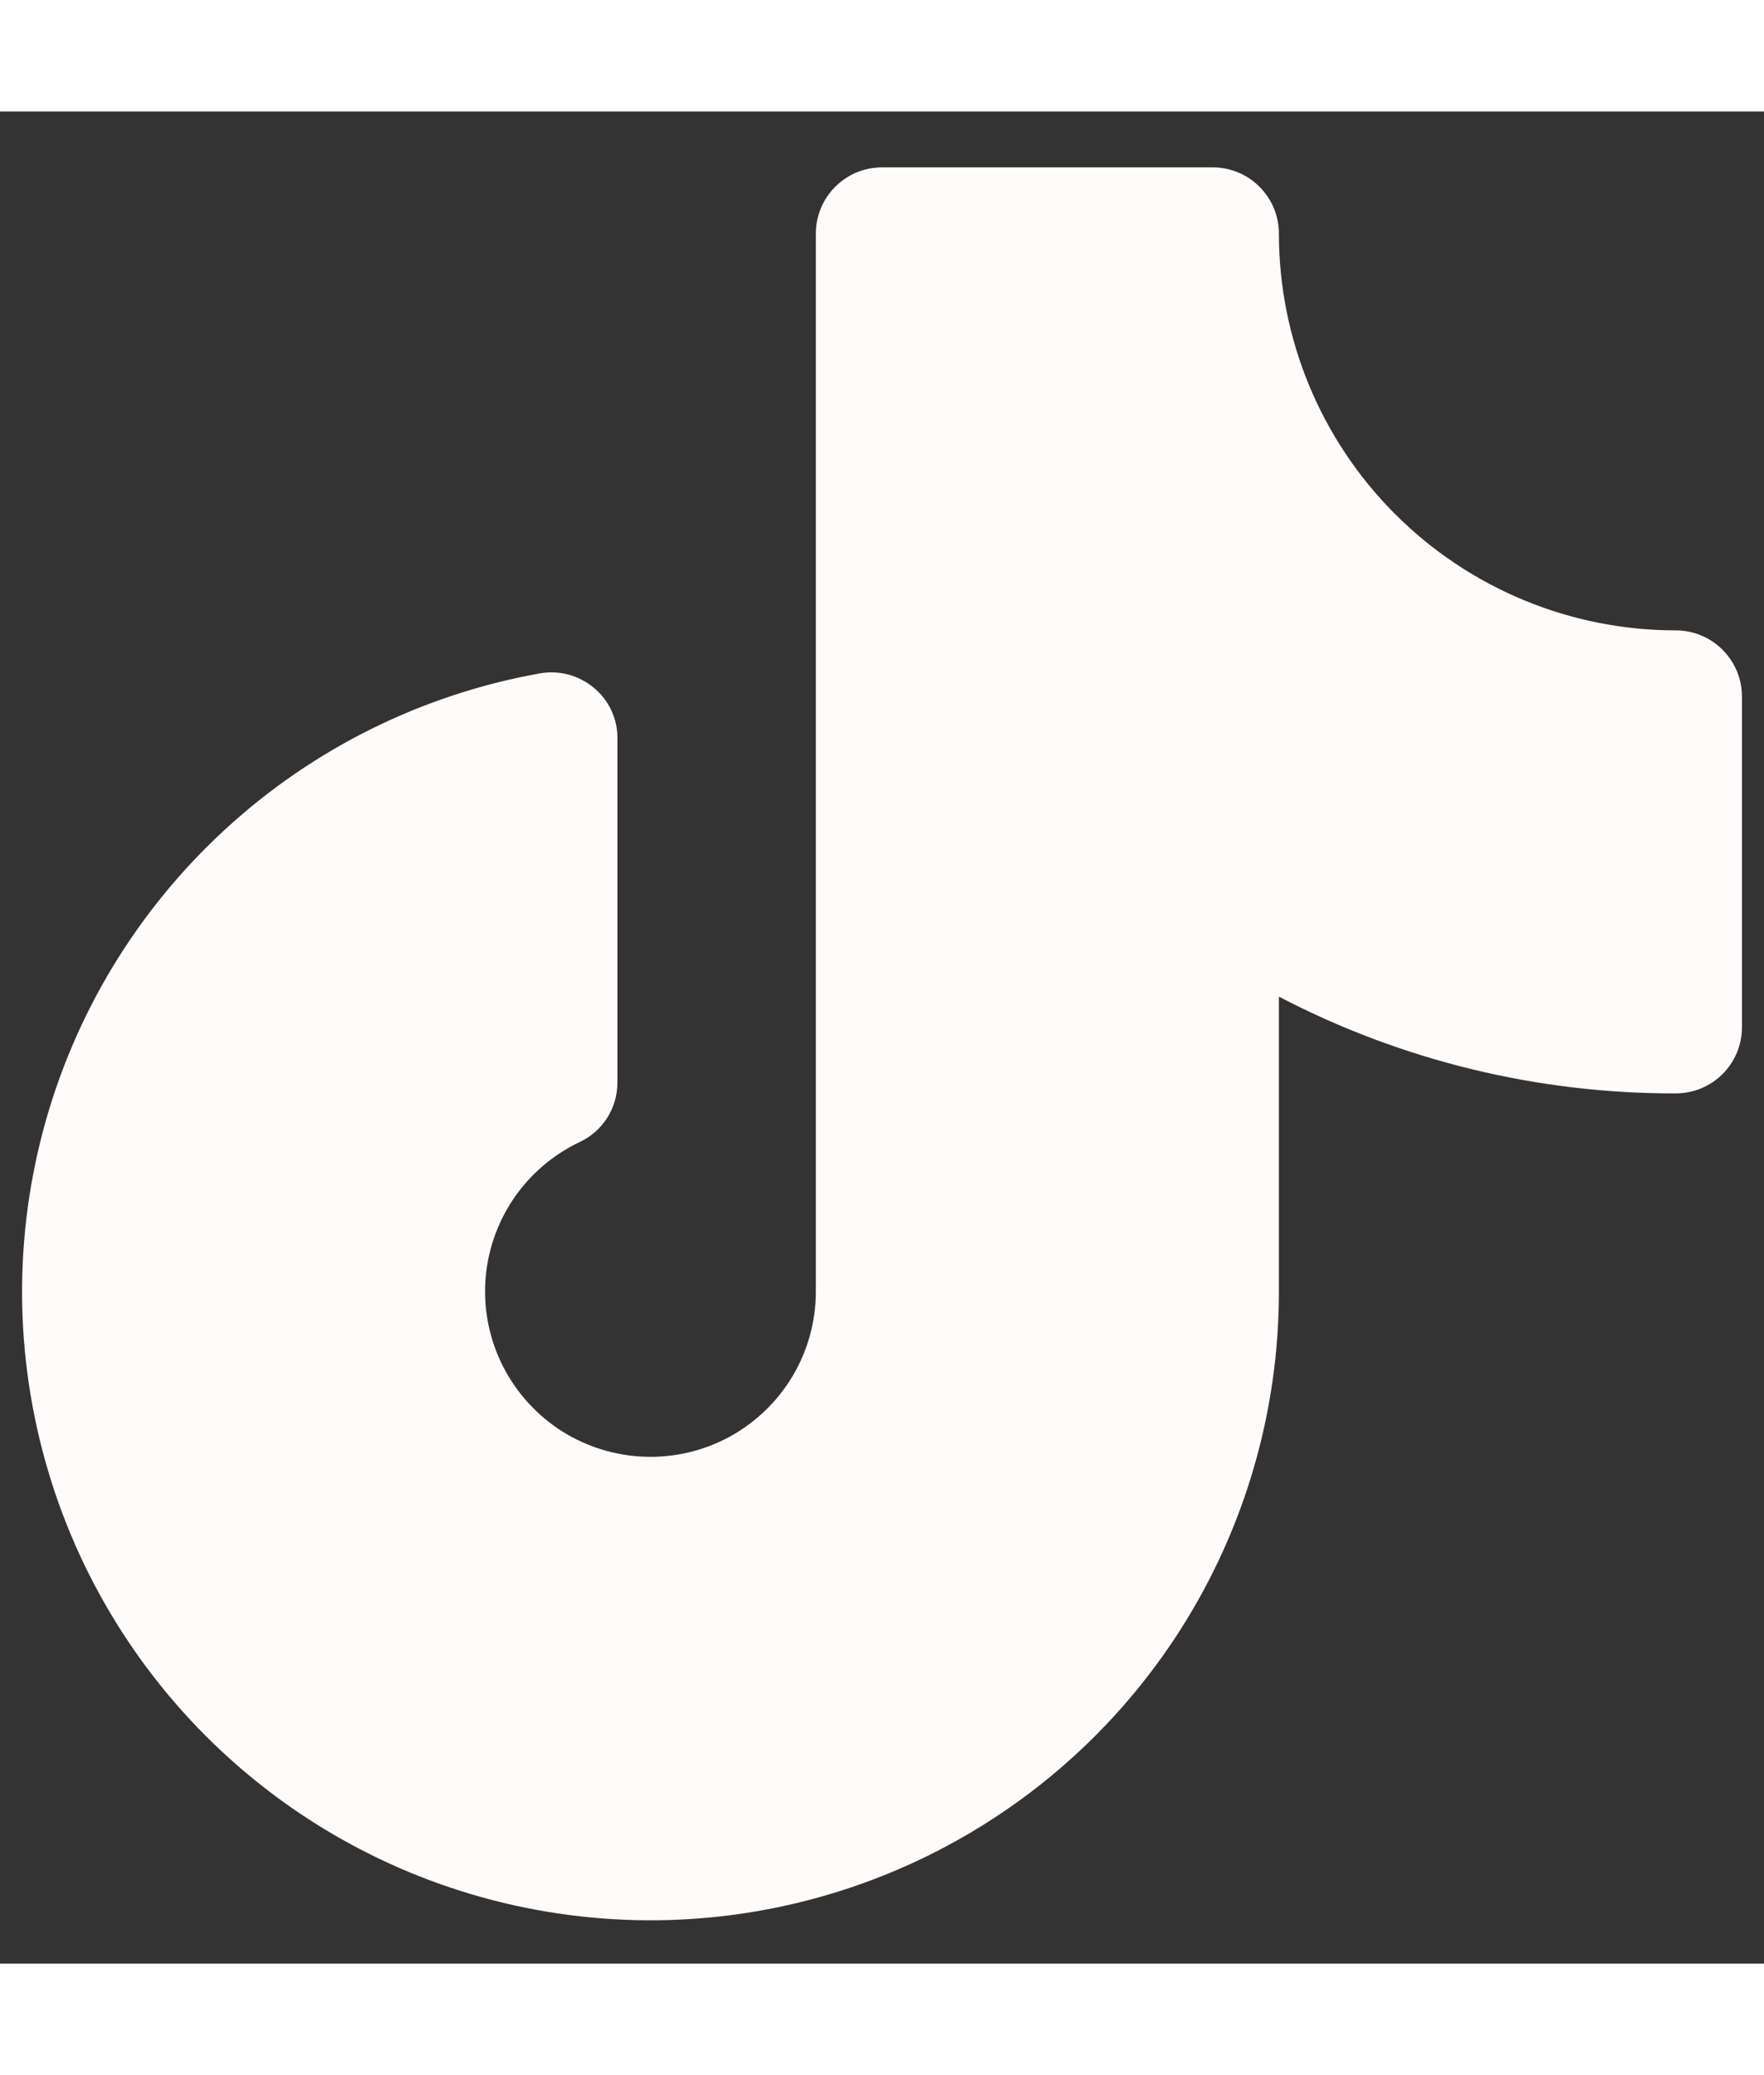 <svg width="17" height="20" viewBox="0 0 20 21" fill="none" xmlns="http://www.w3.org/2000/svg">
<rect x="0" y="0" width="20" height="21" fill="#333333" stroke="none"/>
<path d="M19.75 6.633V10.383C19.75 10.582 19.671 10.773 19.53 10.914C19.39 11.054 19.199 11.133 19 11.133C17.433 11.137 15.889 10.761 14.5 10.036V13.383C14.5 14.739 14.114 16.066 13.386 17.21C12.658 18.353 11.619 19.265 10.391 19.839C9.163 20.413 7.797 20.625 6.453 20.449C5.109 20.274 3.842 19.719 2.803 18.849C1.763 17.979 0.993 16.831 0.584 15.539C0.174 14.246 0.141 12.864 0.489 11.554C0.837 10.244 1.552 9.061 2.549 8.143C3.546 7.224 4.784 6.61 6.119 6.371C6.226 6.352 6.336 6.356 6.441 6.383C6.546 6.411 6.644 6.461 6.728 6.53C6.815 6.6 6.884 6.689 6.931 6.789C6.978 6.89 7.002 7 7 7.111V11.011C7 11.153 6.96 11.293 6.883 11.412C6.807 11.532 6.698 11.627 6.569 11.686C6.266 11.831 6.008 12.053 5.82 12.331C5.633 12.609 5.523 12.932 5.503 13.267C5.483 13.602 5.553 13.936 5.706 14.234C5.859 14.532 6.089 14.784 6.372 14.964C6.656 15.143 6.982 15.243 7.317 15.253C7.652 15.264 7.984 15.184 8.278 15.023C8.571 14.861 8.817 14.624 8.988 14.336C9.159 14.047 9.249 13.719 9.25 13.383V1.383C9.25 1.184 9.329 0.994 9.47 0.853C9.61 0.712 9.801 0.633 10 0.633H13.75C13.949 0.633 14.14 0.712 14.28 0.853C14.421 0.994 14.5 1.184 14.5 1.383C14.5 2.577 14.974 3.721 15.818 4.565C16.662 5.409 17.806 5.883 19 5.883C19.199 5.883 19.39 5.962 19.53 6.103C19.671 6.244 19.75 6.434 19.75 6.633Z" fill="#FFFBFA"/>
</svg>
